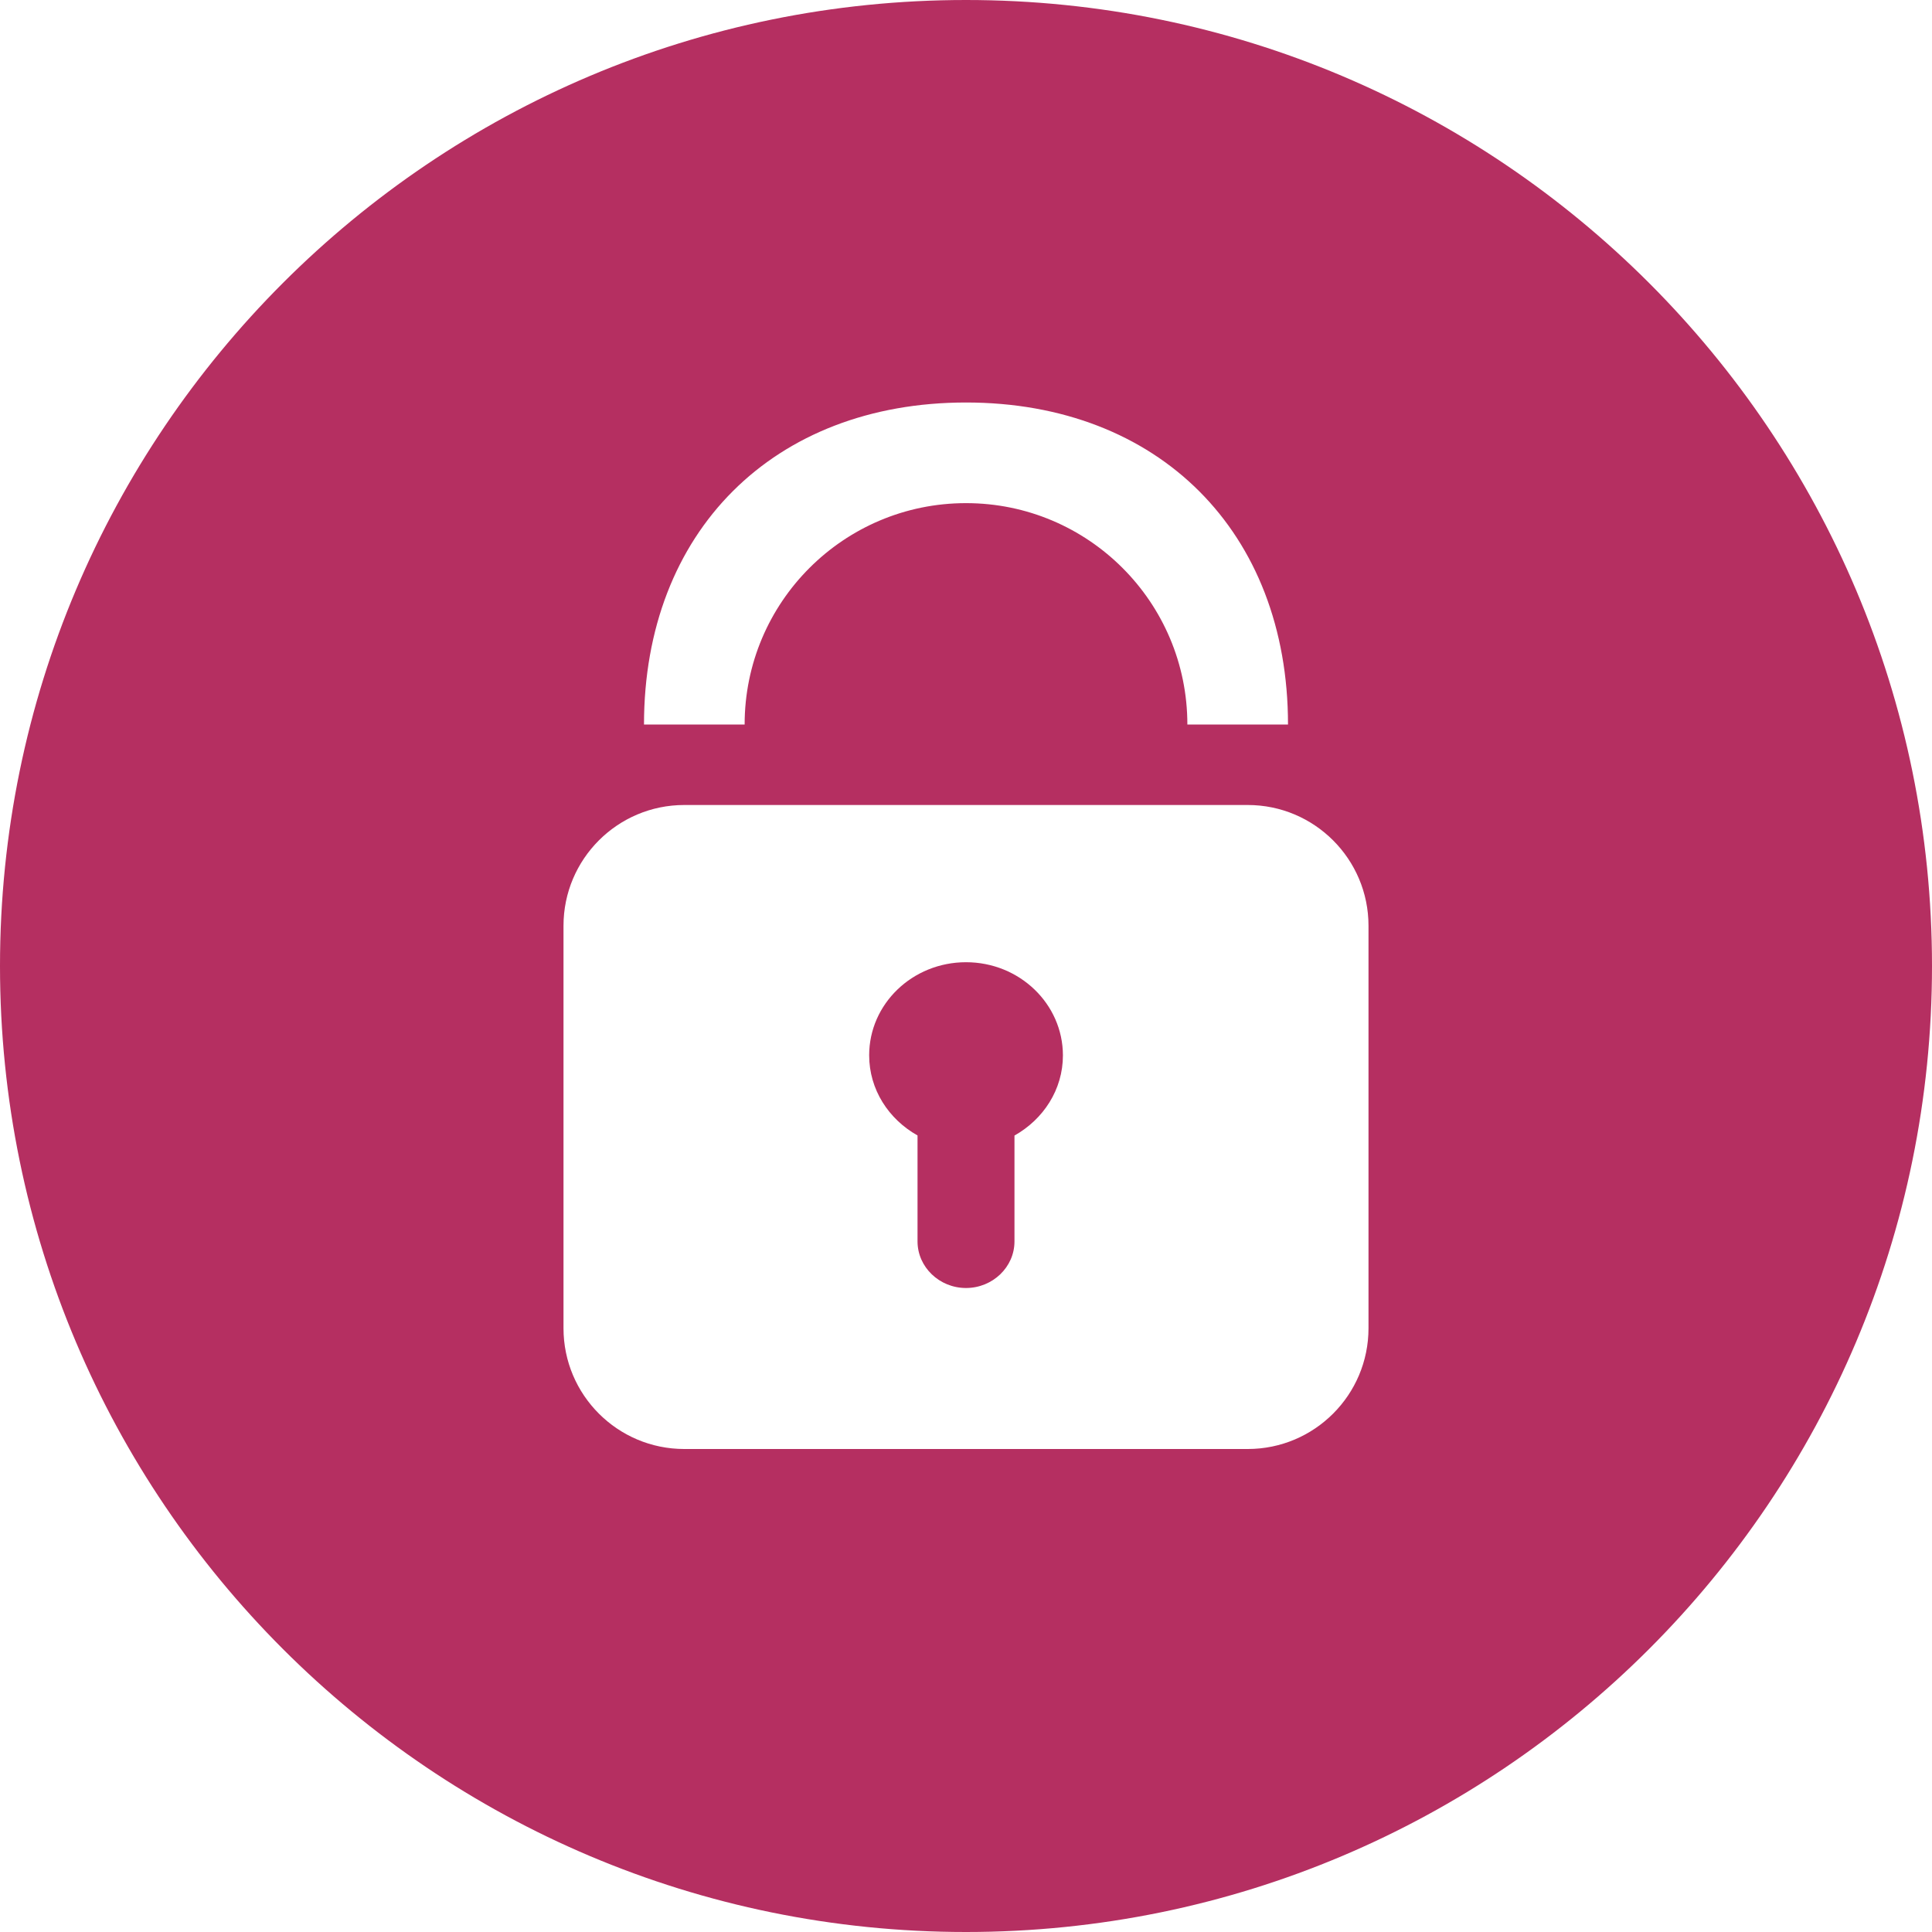 <svg width="90" height="90" viewBox="0 0 90 90" fill="none" xmlns="http://www.w3.org/2000/svg">
<path d="M45 44.824C42.506 44.824 40.489 46.766 40.489 49.159C40.489 50.76 41.4 52.14 42.742 52.894V57.829C42.742 59.025 43.759 60 45 60C46.241 60 47.258 59.025 47.258 57.833V52.898C48.6 52.144 49.515 50.764 49.515 49.163C49.511 46.766 47.494 44.824 45 44.824Z" fill="#B52F61"/>
<path d="M45 0C20.149 0 0 20.149 0 45C0 69.851 20.149 90 45 90C69.851 90 90 69.851 90 45C90 20.149 69.851 0 45 0ZM45 18.75C53.974 18.75 60 24.776 60 33.75H55.312C55.312 28.054 50.696 23.438 45 23.438C39.304 23.438 34.688 28.054 34.688 33.75H30C30 24.776 36.026 18.75 45 18.75ZM63.75 61.875C63.75 64.98 61.23 67.5 58.125 67.5H31.875C28.77 67.5 26.25 64.98 26.25 61.875V43.125C26.25 40.02 28.77 37.5 31.875 37.5H58.125C61.23 37.5 63.75 40.02 63.75 43.125V61.875Z" fill="#B52F61"/>
</svg>
